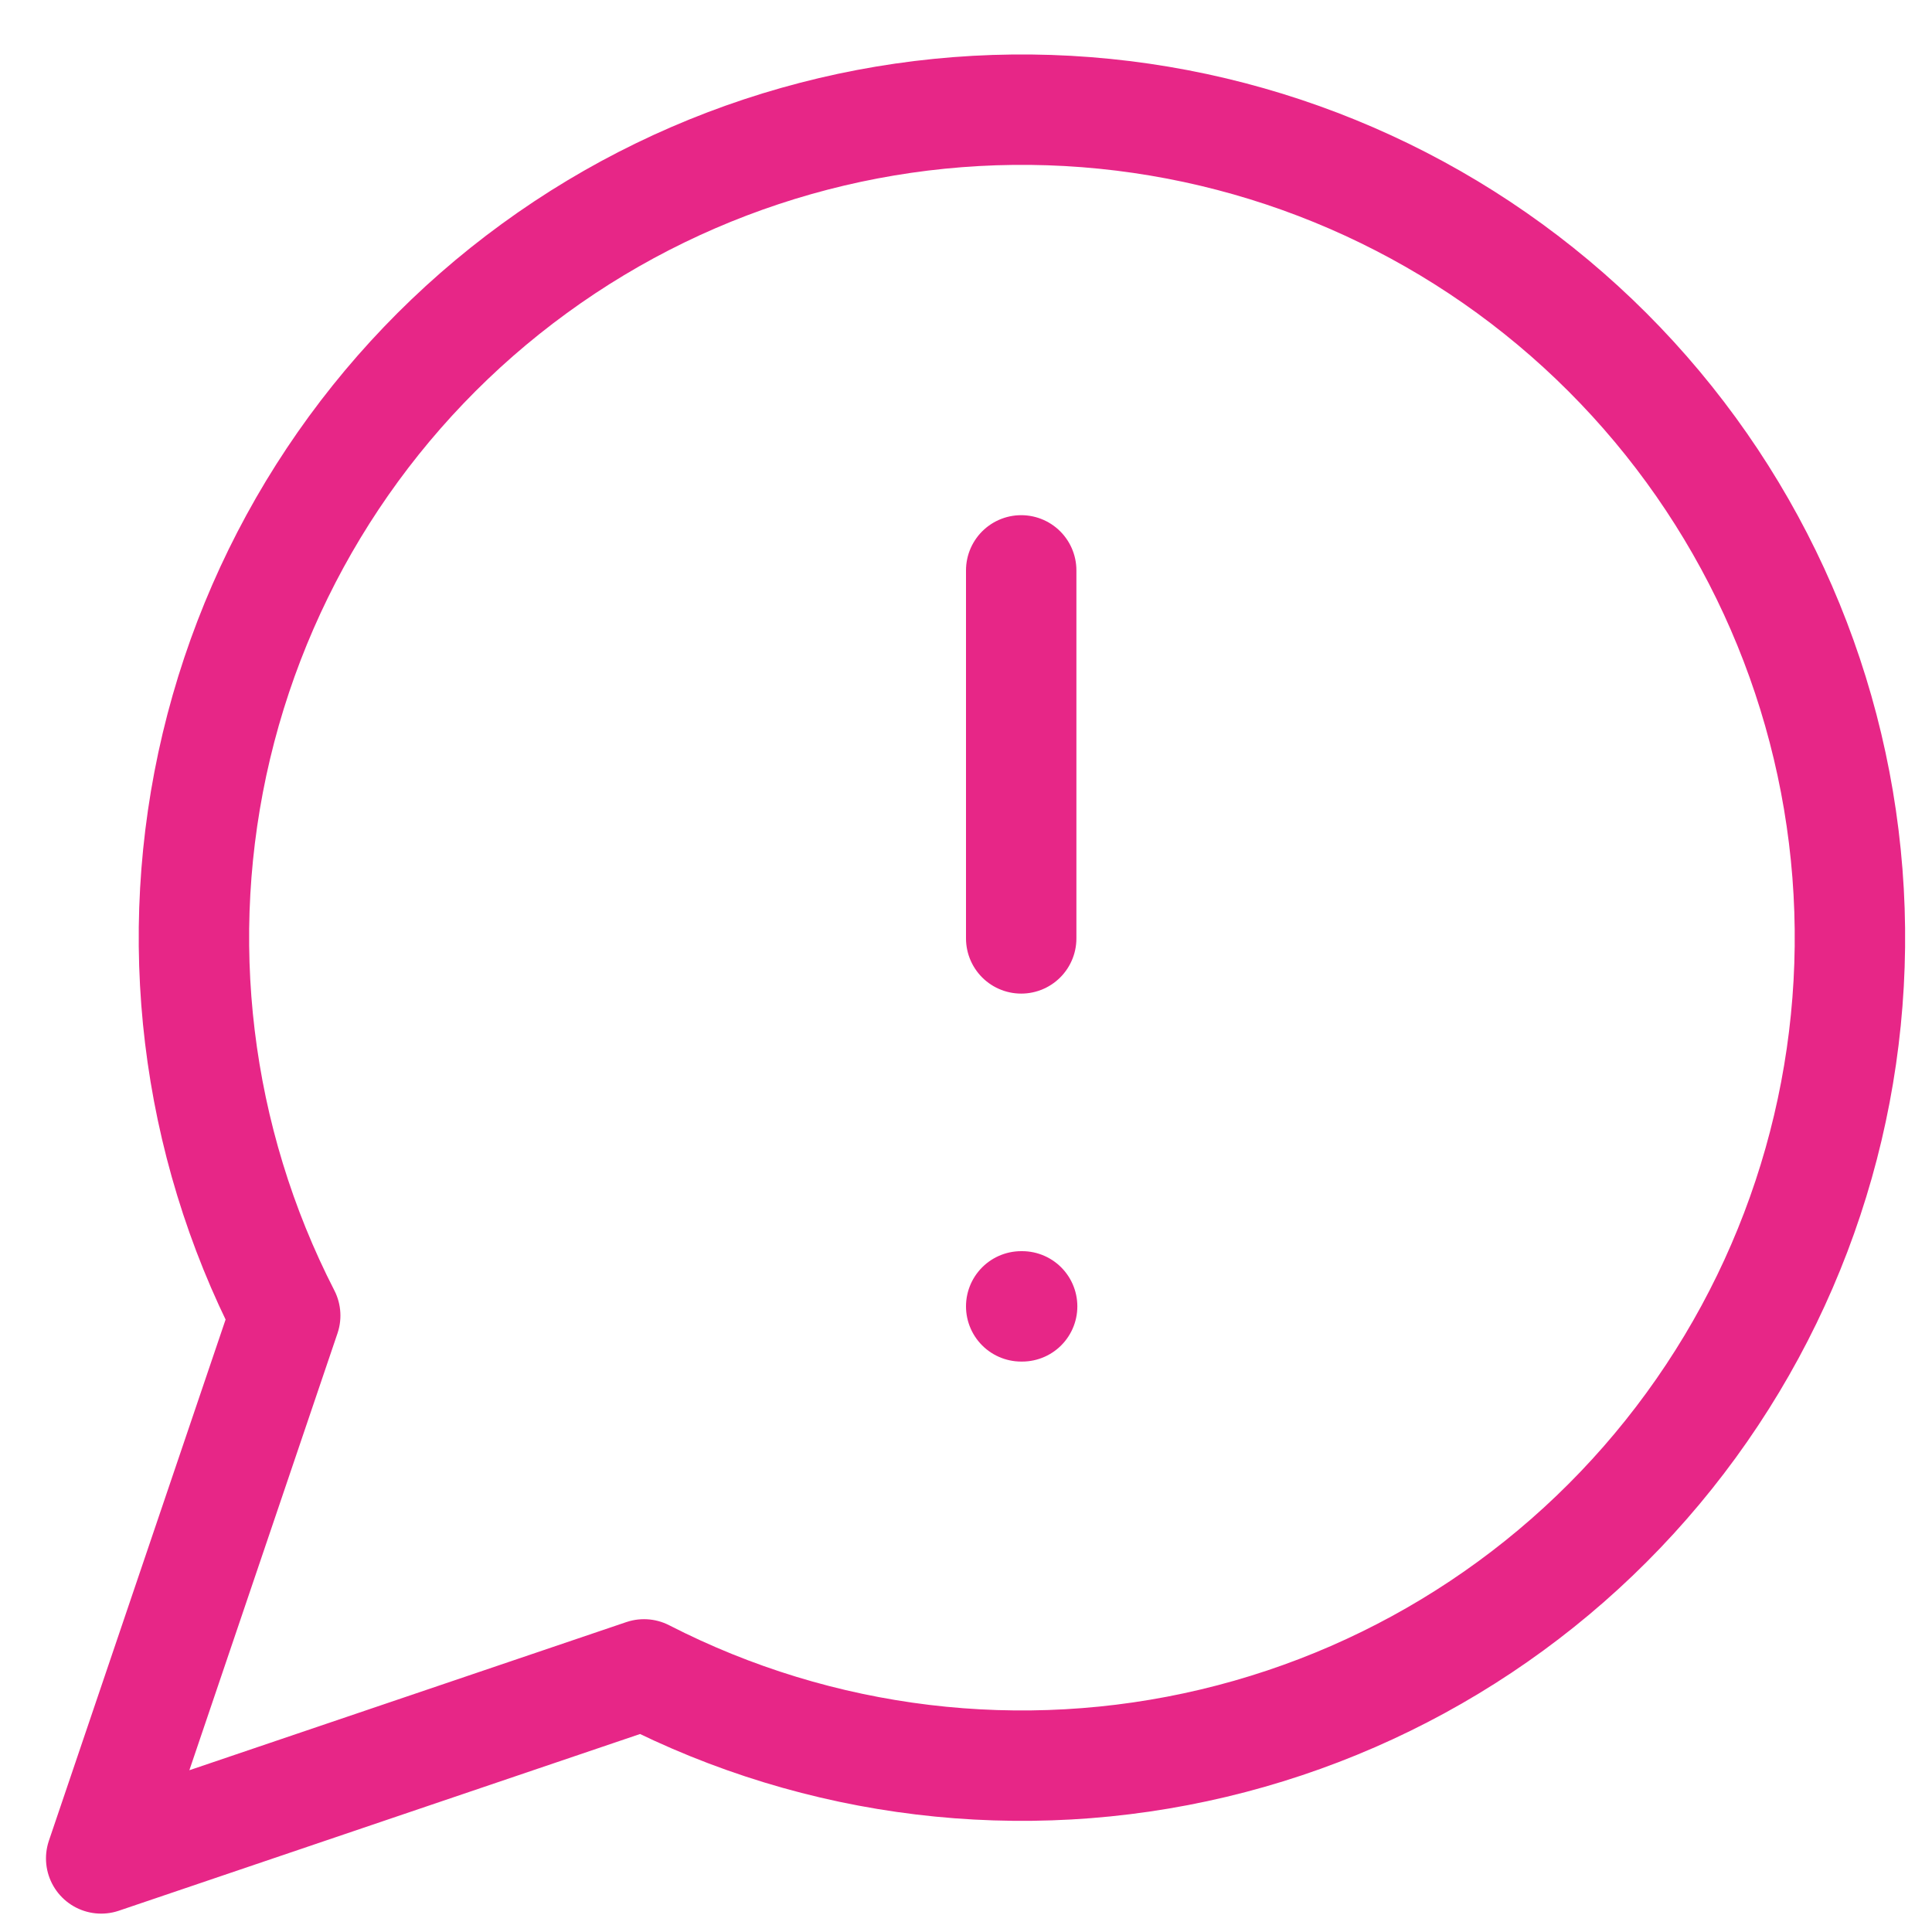 <svg width="35" height="35" viewBox="0 0 35 35" fill="none" xmlns="http://www.w3.org/2000/svg">
<path d="M18.5 10.333V17M18.5 23.666H18.517M11.667 30.333C14.848 31.965 18.507 32.407 21.985 31.579C25.463 30.752 28.531 28.71 30.636 25.82C32.742 22.931 33.746 19.384 33.468 15.82C33.19 12.256 31.648 8.908 29.12 6.38C26.592 3.852 23.244 2.31 19.68 2.032C16.116 1.754 12.569 2.758 9.68 4.864C6.79 6.969 4.748 10.037 3.92 13.515C3.093 16.993 3.535 20.652 5.167 23.833L1.833 33.667L11.667 30.333Z" stroke="#E72687" stroke-width="2" stroke-linecap="round" stroke-linejoin="round"/>
</svg>
